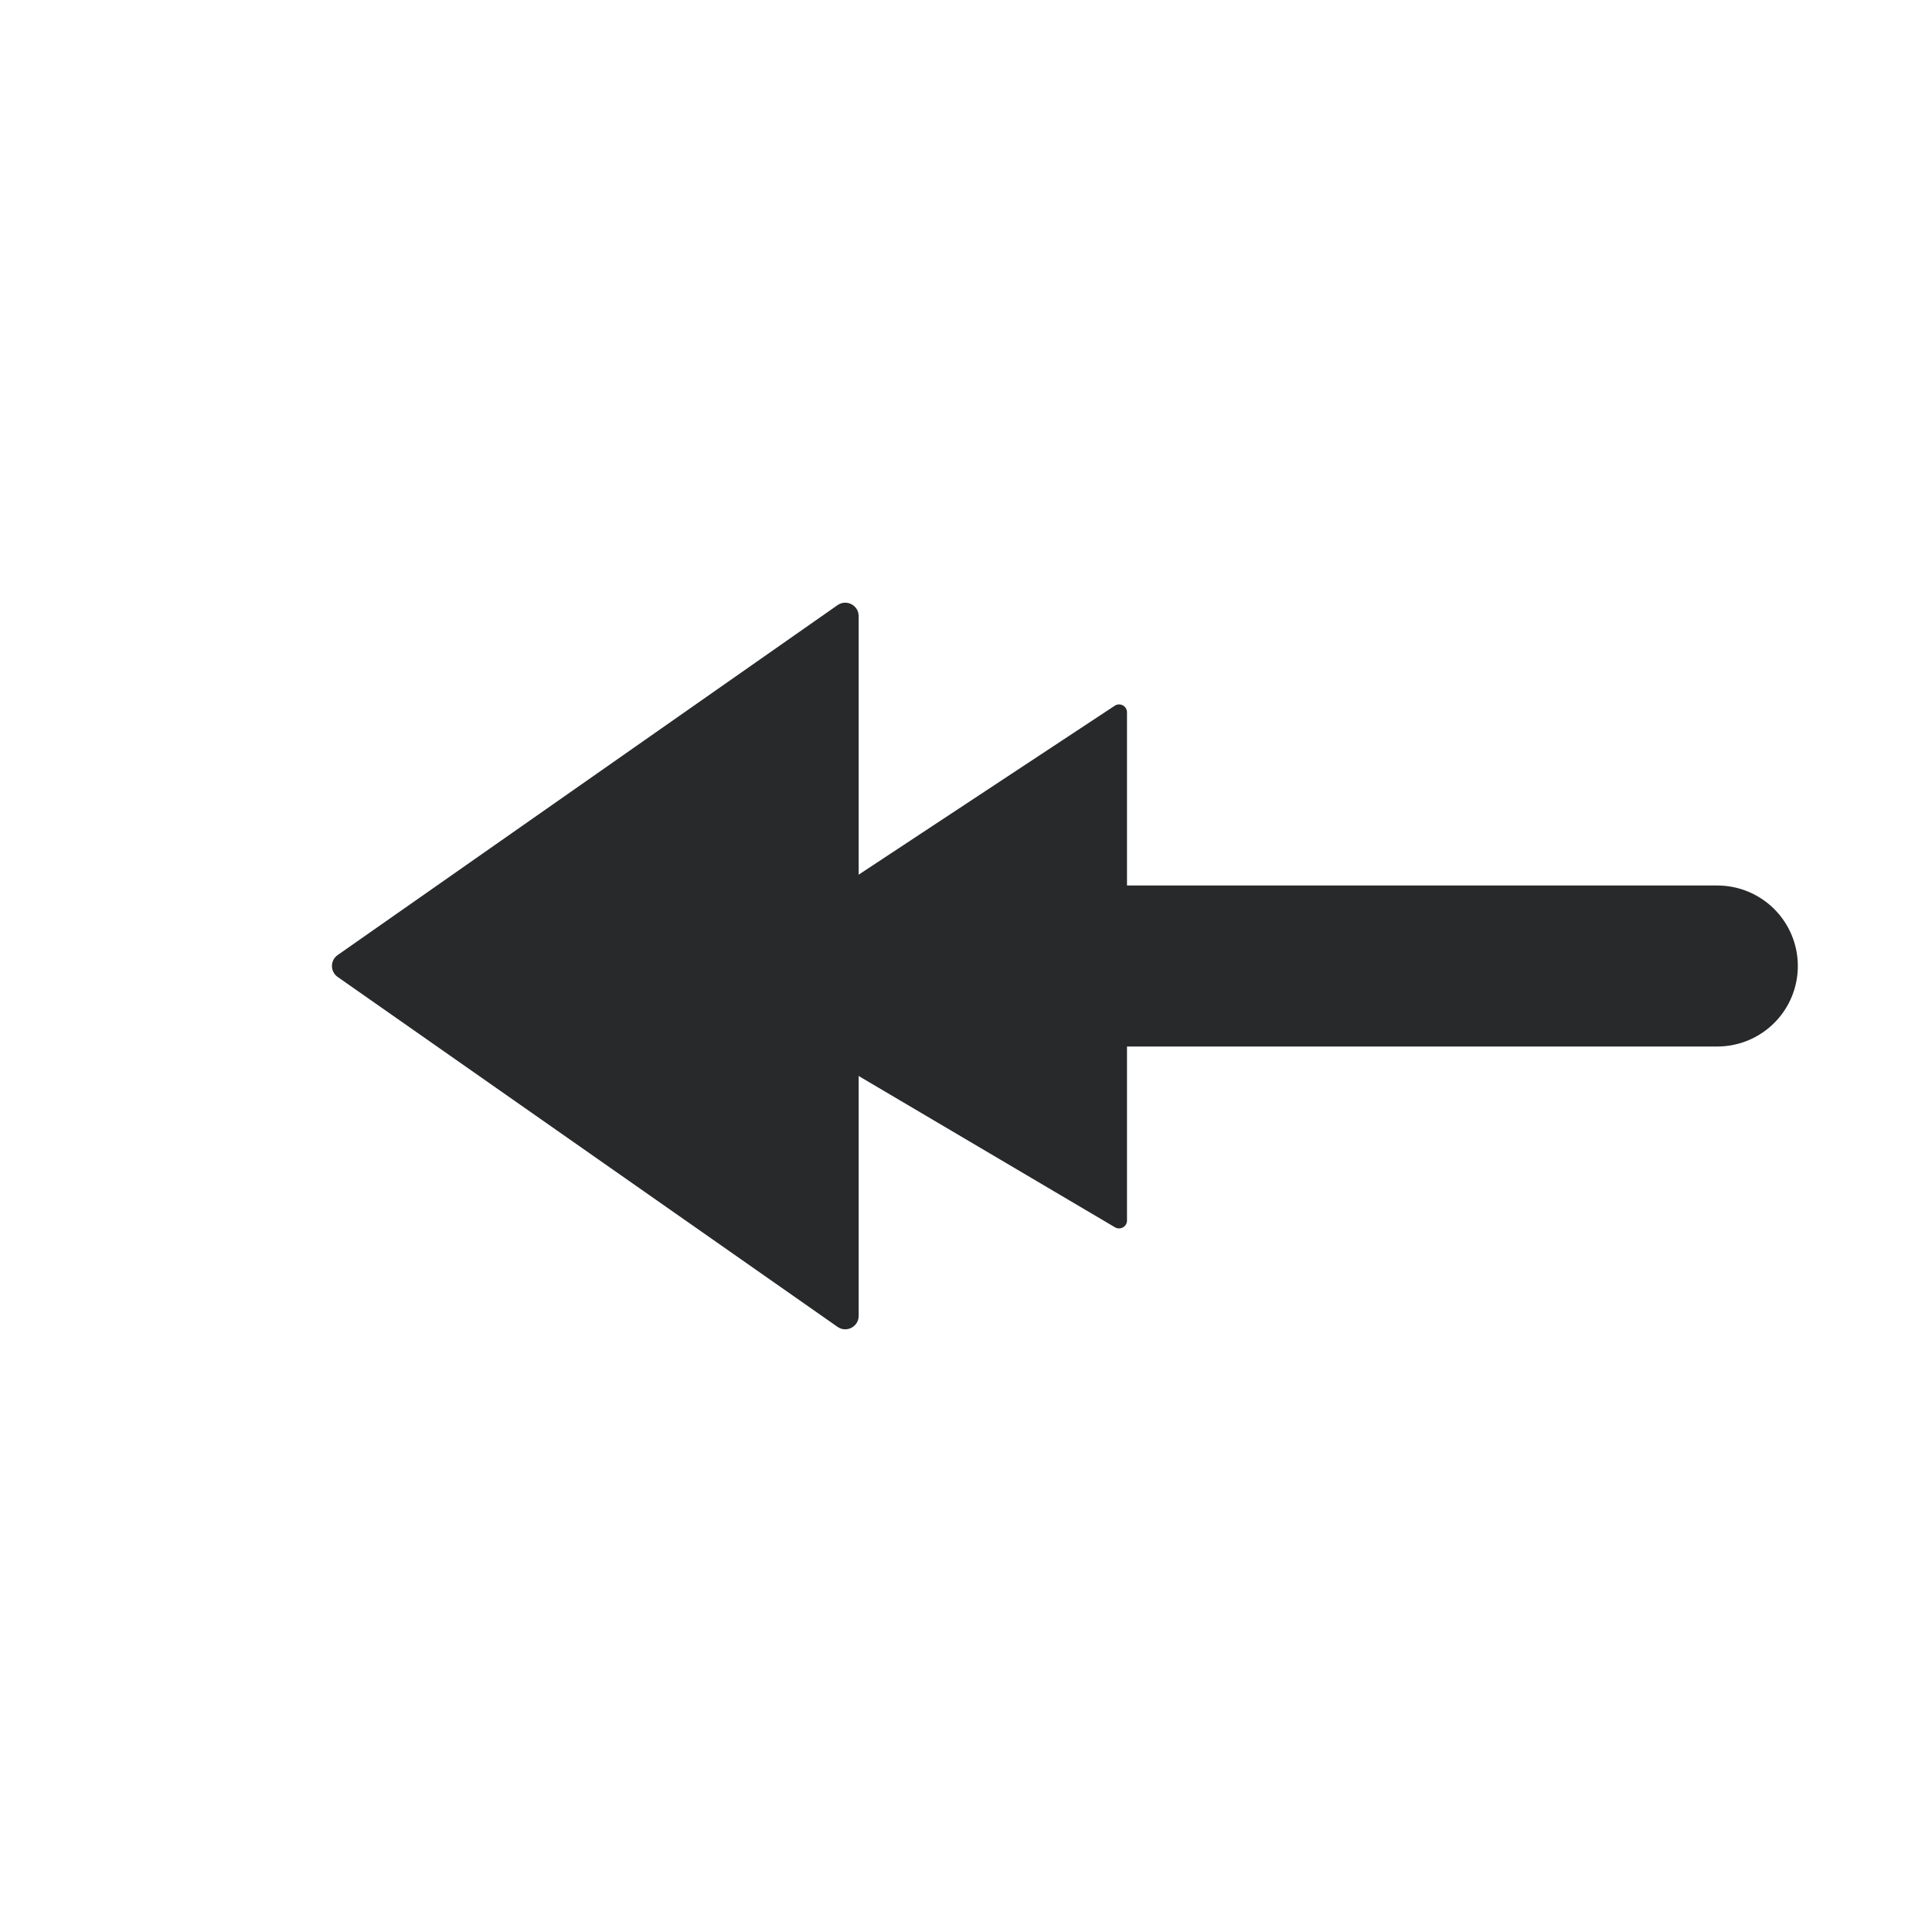 <svg width="18" height="18" viewBox="0 0 18 18" fill="none" xmlns="http://www.w3.org/2000/svg">
<path d="M6 9H16" stroke="#27292A" stroke-width="1.5" stroke-linecap="round" stroke-linejoin="round"/>
<path fill-rule="evenodd" clip-rule="evenodd" d="M3.146 9.102C3.075 9.053 3.075 8.947 3.146 8.898L7.803 5.638C7.886 5.58 8 5.639 8 5.74V12.26C8 12.361 7.886 12.42 7.803 12.362L3.146 9.102Z" fill="#27292A"/>
<path fill-rule="evenodd" clip-rule="evenodd" d="M6.601 9.199C6.555 9.171 6.553 9.104 6.598 9.074L10.386 6.575C10.435 6.543 10.5 6.578 10.5 6.637V11.371C10.5 11.428 10.438 11.463 10.389 11.435L6.601 9.199Z" fill="#27292A"/>
</svg>
